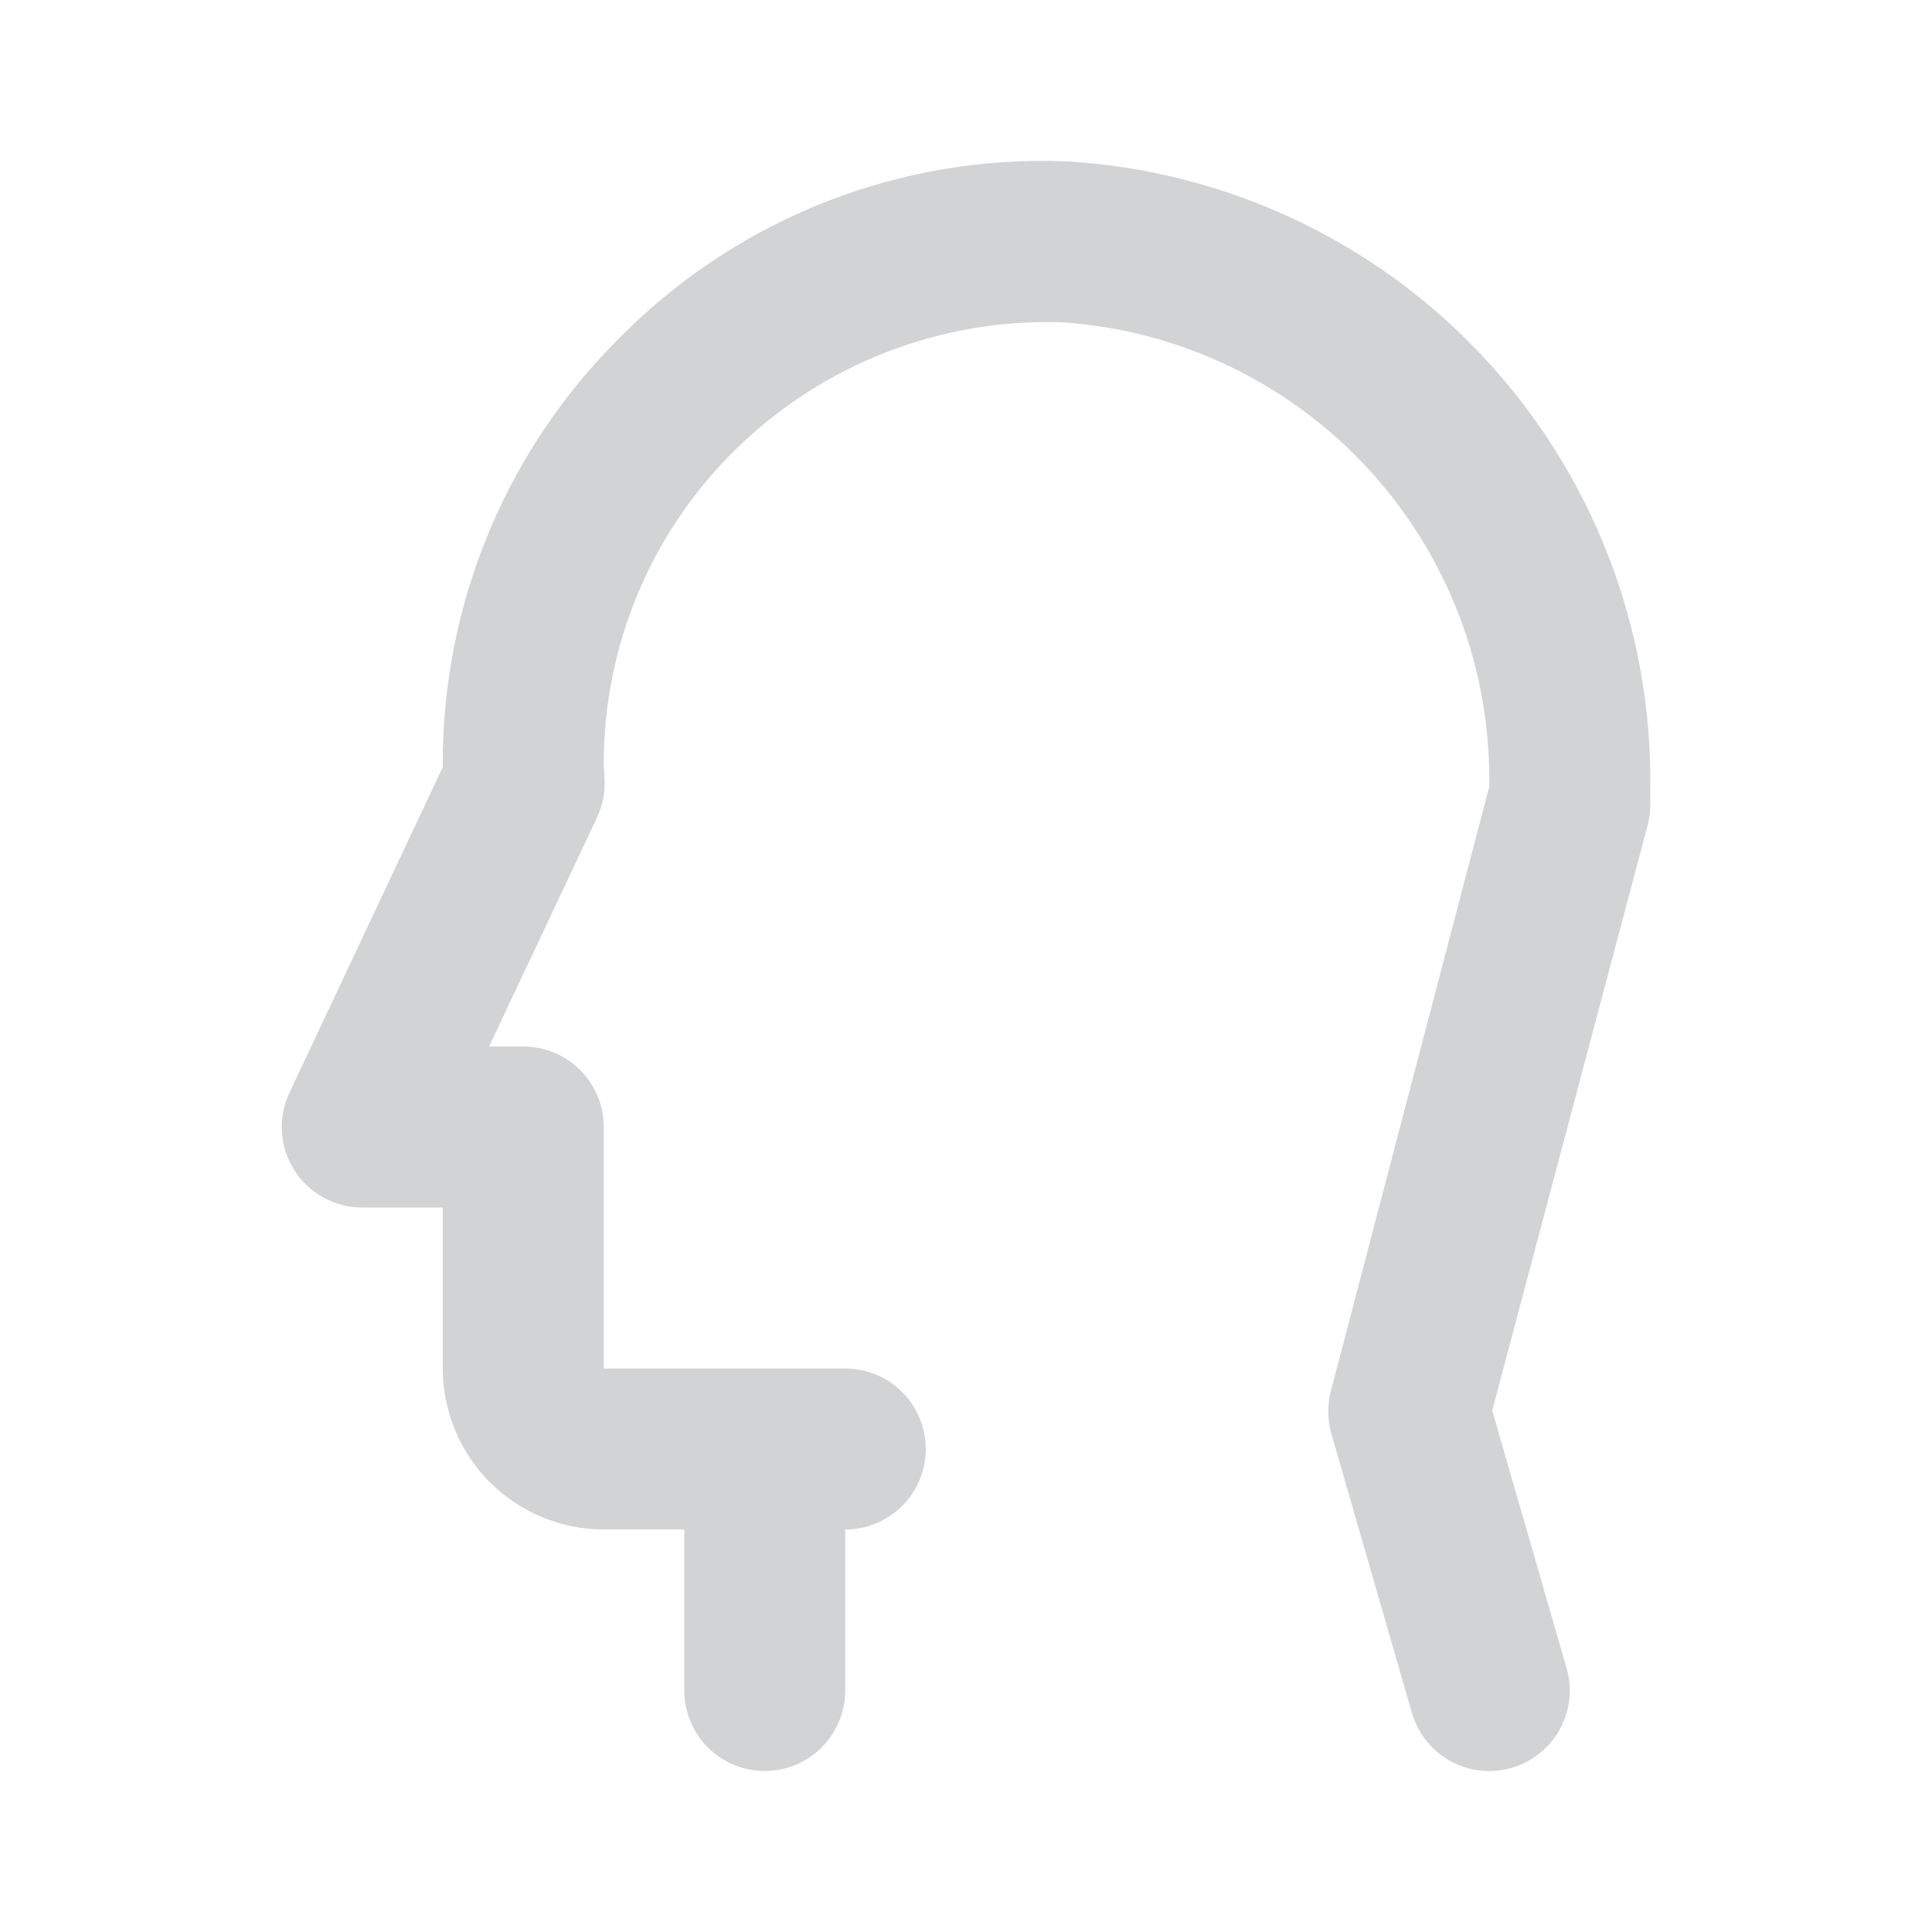 <svg width="35" height="35" viewBox="0 0 35 35" fill="none" xmlns="http://www.w3.org/2000/svg">
<path d="M19.294 2.922C17.829 2.866 16.367 3.111 14.999 3.641C13.632 4.171 12.387 4.975 11.342 6.004C10.287 7.021 9.449 8.24 8.878 9.589C8.308 10.939 8.016 12.389 8.021 13.854V13.898L5.244 19.795C5.139 20.017 5.092 20.262 5.107 20.508C5.122 20.753 5.199 20.99 5.331 21.198C5.462 21.405 5.644 21.576 5.86 21.695C6.075 21.813 6.317 21.875 6.562 21.875H8.021V24.792C8.022 25.565 8.329 26.306 8.876 26.853C9.423 27.4 10.164 27.707 10.938 27.708H12.396V30.625C12.396 31.012 12.55 31.383 12.823 31.656C13.097 31.93 13.467 32.083 13.854 32.083C14.241 32.083 14.612 31.93 14.885 31.656C15.159 31.383 15.312 31.012 15.312 30.625V27.708C15.699 27.708 16.07 27.555 16.344 27.281C16.617 27.008 16.771 26.637 16.771 26.25C16.771 25.863 16.617 25.492 16.344 25.219C16.07 24.945 15.699 24.792 15.312 24.792H10.938V20.417C10.938 20.225 10.9 20.035 10.827 19.858C10.753 19.682 10.646 19.521 10.511 19.385C10.375 19.25 10.214 19.142 10.037 19.069C9.86 18.996 9.671 18.958 9.479 18.958H8.861L10.815 14.81C10.915 14.599 10.963 14.367 10.953 14.133C10.953 14.118 10.939 13.869 10.938 13.854C10.934 12.78 11.148 11.716 11.566 10.727C11.985 9.737 12.599 8.843 13.373 8.098C14.145 7.351 15.059 6.767 16.061 6.378C17.063 5.99 18.132 5.806 19.206 5.837C21.336 5.97 23.332 6.919 24.78 8.486C26.227 10.053 27.015 12.118 26.979 14.252L24.111 25.196C24.044 25.452 24.047 25.721 24.119 25.974L25.578 31.029C25.666 31.333 25.85 31.6 26.103 31.791C26.355 31.981 26.663 32.084 26.979 32.084C27.116 32.084 27.252 32.064 27.384 32.026C27.755 31.919 28.069 31.669 28.256 31.33C28.443 30.991 28.488 30.592 28.381 30.221L27.033 25.554L29.847 14.957C29.879 14.835 29.895 14.71 29.896 14.583V14.252C29.927 11.361 28.842 8.571 26.867 6.46C24.893 4.35 22.18 3.082 19.294 2.922Z" fill="#D2D3D5"/>
</svg>
